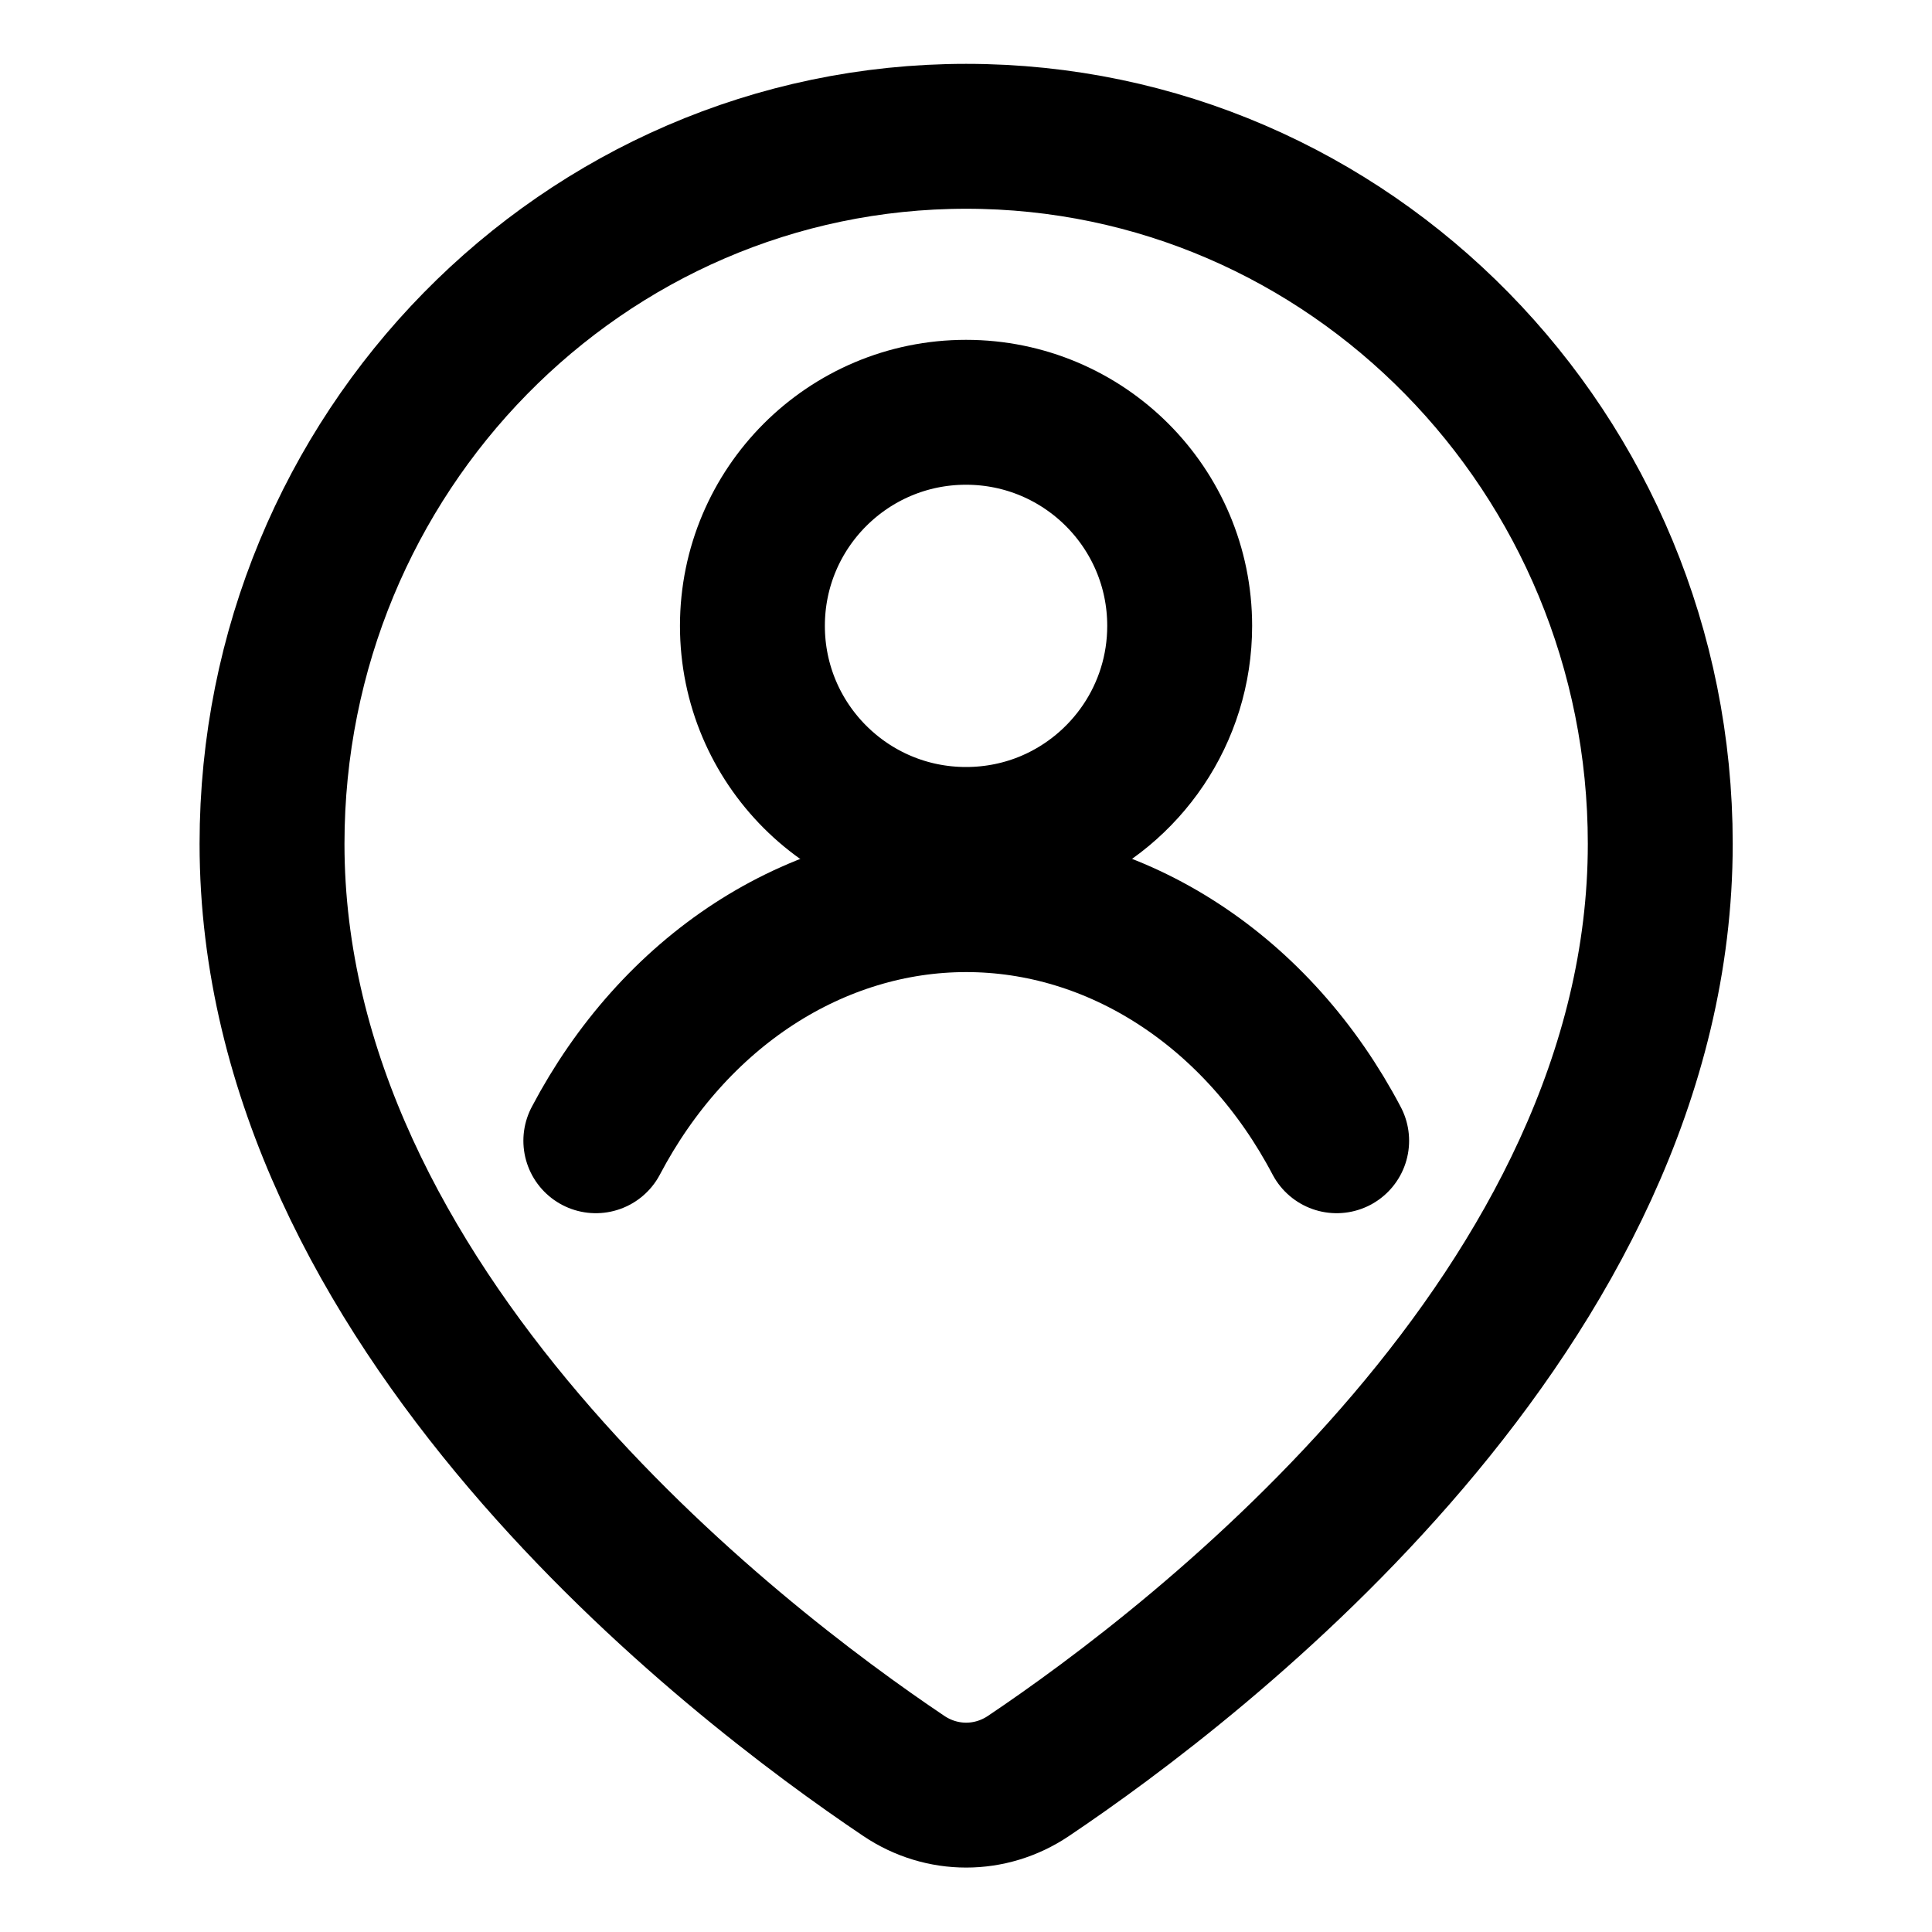 <svg width="20" height="20" viewBox="0 0 20 20" fill="none" xmlns="http://www.w3.org/2000/svg">
<path d="M2.816 8.735C2.816 13.544 7.593 17.2 9.357 18.385C9.75 18.649 10.253 18.649 10.646 18.385C12.41 17.2 17.187 13.544 17.187 8.735C17.187 4.69 13.97 1.411 10.002 1.411C6.033 1.411 2.816 4.69 2.816 8.735Z" stroke="black" stroke-width="1.5" stroke-linecap="round" stroke-linejoin="round"/>
<path d="M7.789 6.479C7.789 7.7 8.779 8.69 10 8.69C10.309 8.69 10.603 8.627 10.87 8.513C11.659 8.175 12.212 7.391 12.212 6.479C12.212 5.258 11.222 4.268 10 4.268C8.779 4.268 7.789 5.258 7.789 6.479Z" stroke="black" stroke-width="1.5" stroke-linecap="round" stroke-linejoin="round"/>
<path d="M6.168 11.809C6.569 11.047 7.132 10.417 7.803 9.98C8.475 9.543 9.232 9.313 10.002 9.313C10.773 9.313 11.53 9.543 12.201 9.98C12.873 10.417 13.436 11.047 13.837 11.809" stroke="black" stroke-width="1.5" stroke-linecap="round" stroke-linejoin="round"/>
</svg>
